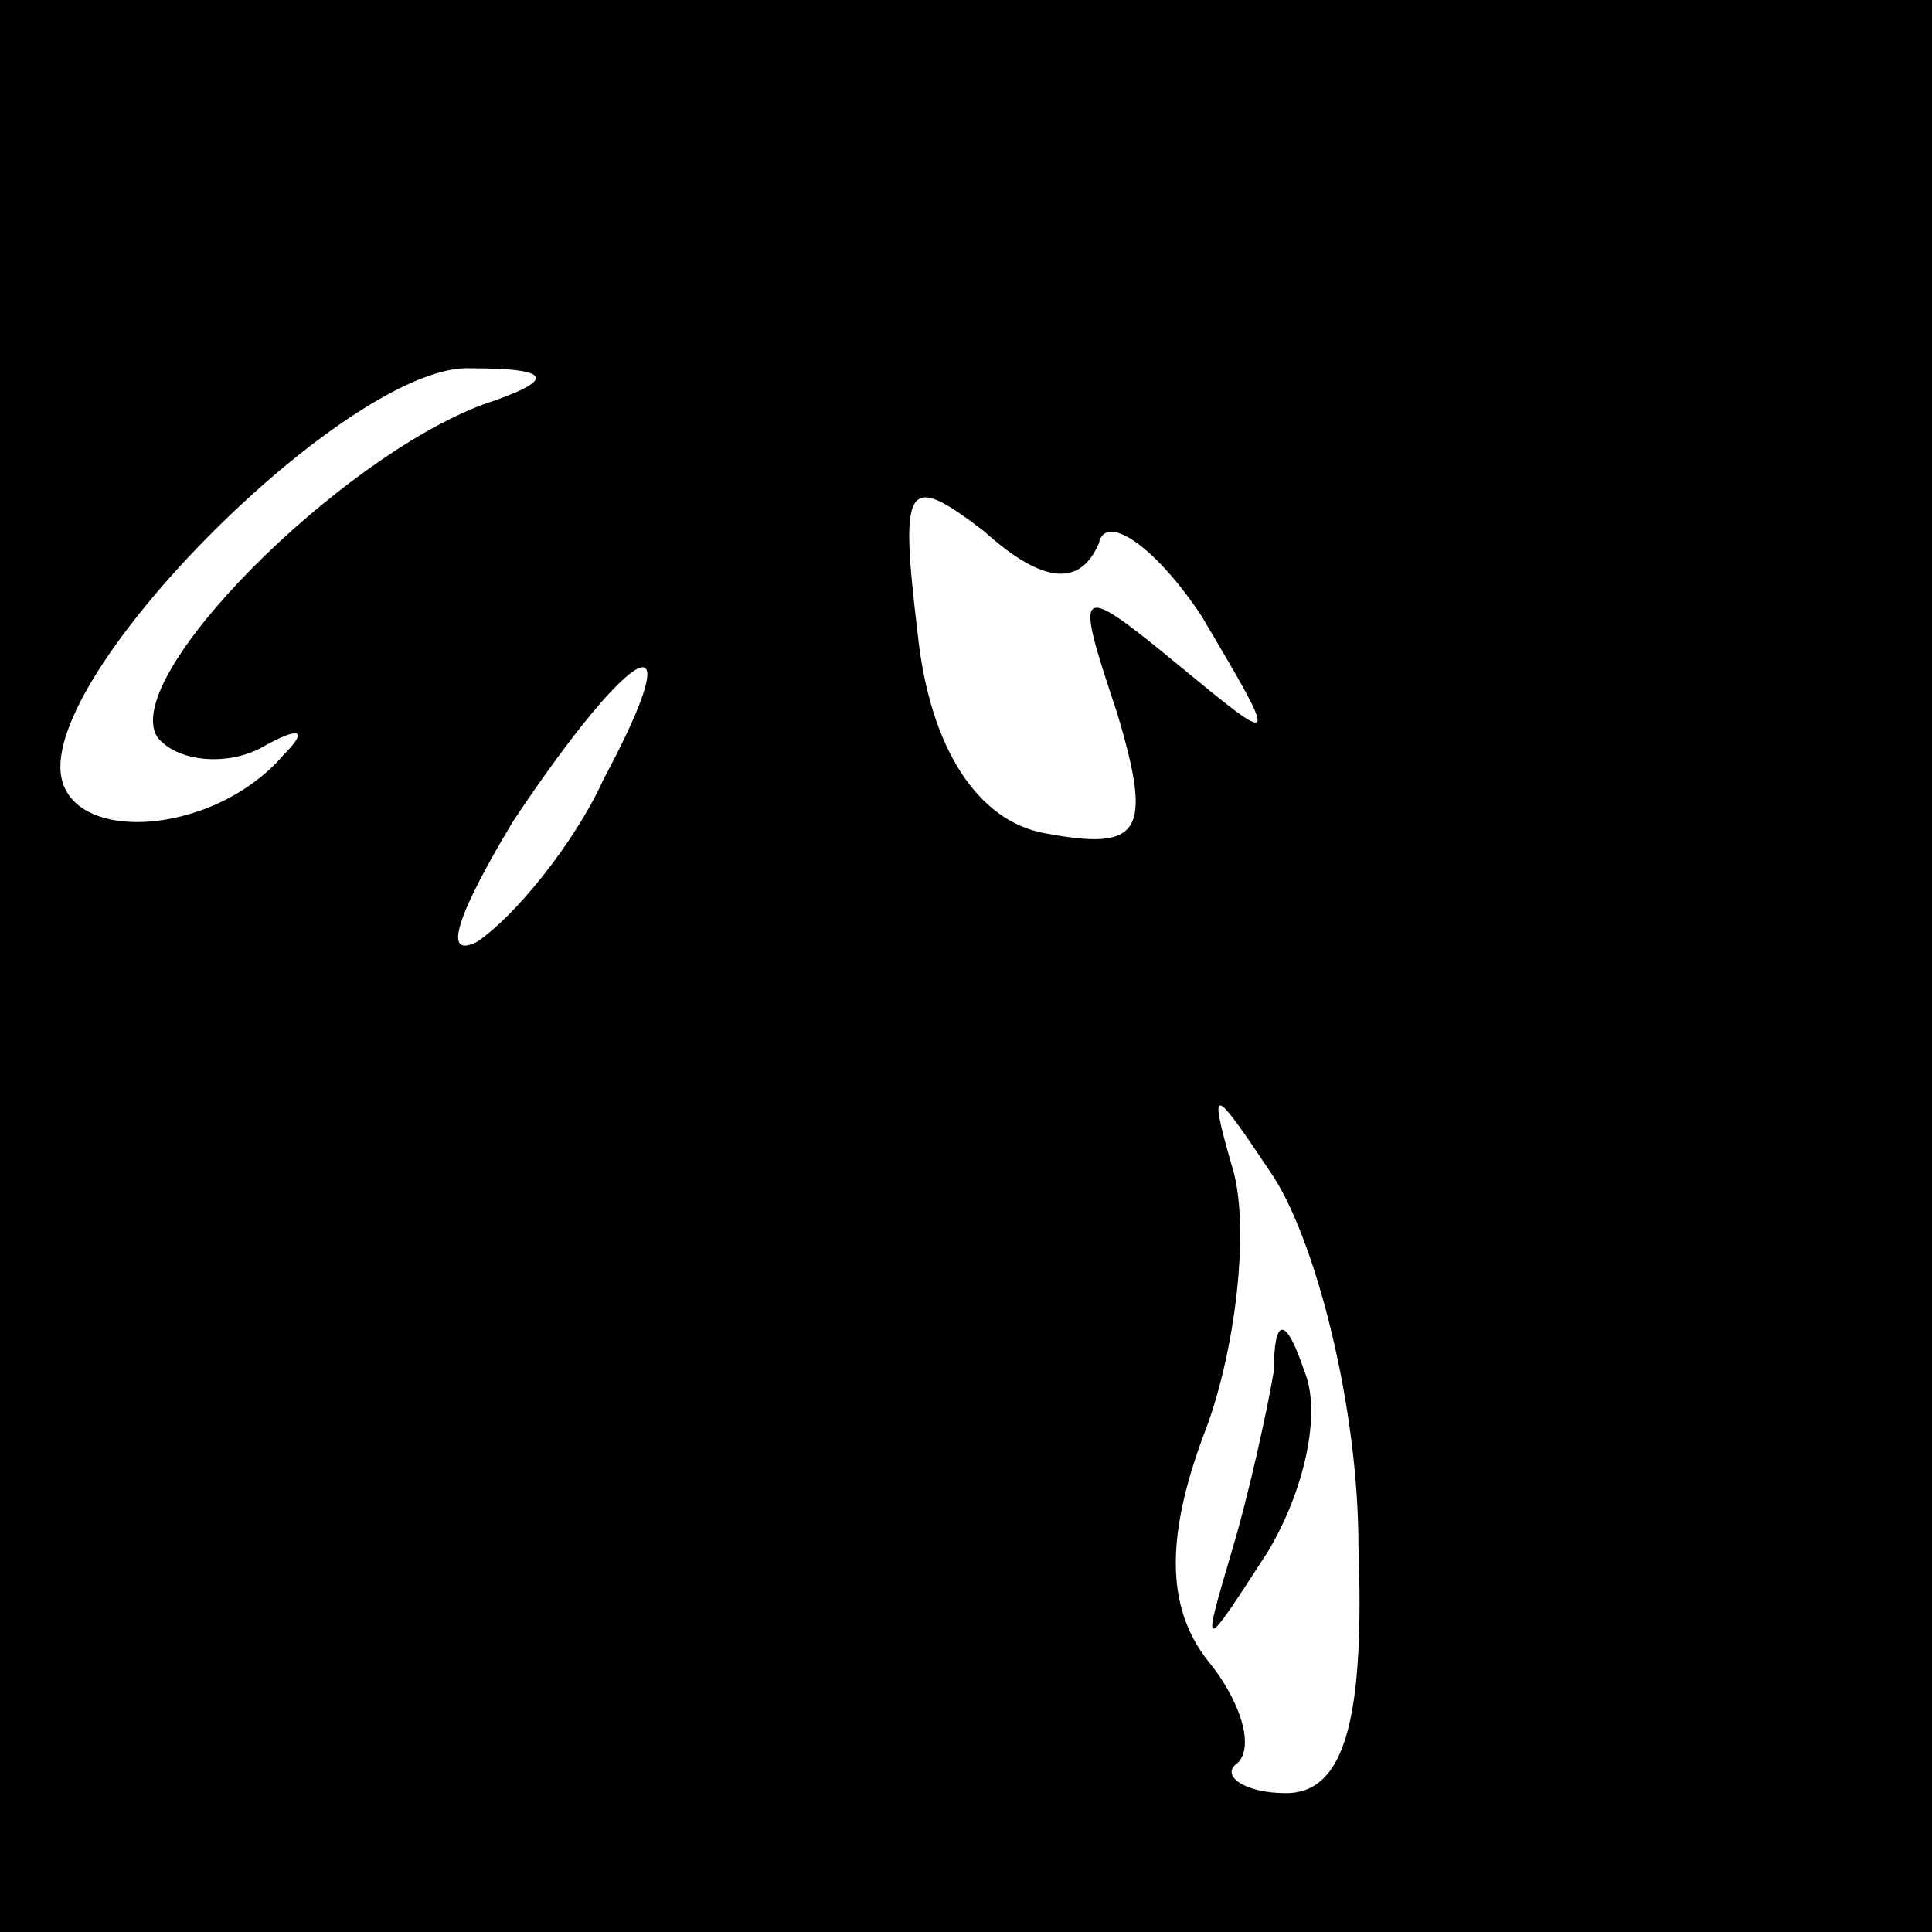 <?xml version="1.0" standalone="no"?>
<!DOCTYPE svg PUBLIC "-//W3C//DTD SVG 20010904//EN"
 "http://www.w3.org/TR/2001/REC-SVG-20010904/DTD/svg10.dtd">
<svg version="1.0" xmlns="http://www.w3.org/2000/svg"
 width="32pt" height="32pt" viewBox="0 0 32 32"
 preserveAspectRatio="xMidYMid meet">
<rect x="0" y="0" width="32" height="32" fill="#808080" stroke="none"/>
<g transform="translate(0,32) scale(0.1,-0.1)"
fill="#000000" stroke="none">
<path fill="#000000" stroke="none" d="M0 160 l0 -160 160 0 160 0 0 160 0
160 -160 0 -160 0 0 -160z"/>
<path fill="#ffffff" stroke="none" d="M80 253 c-24 -9 -60 -45 -54 -55 3 -4
11 -5 17 -2 7 4 8 3 4 -1 -12 -14 -37 -15 -37 -2 0 19 49 67 68 66 14 0 14 -2
2 -6z"/>
<path fill="#ffffff" stroke="none" d="M182 230 c1 5 9 0 17 -12 13 -22 13
-22 -4 -8 -17 14 -17 13 -10 -8 6 -20 4 -23 -12 -20 -11 2 -19 14 -21 33 -3
25 -2 27 11 17 10 -9 16 -9 19 -2z"/>
<path fill="#ffffff" stroke="none" d="M100 191 c-5 -11 -15 -23 -21 -27 -6
-3 -3 5 6 20 20 30 30 35 15 7z"/>
<path fill="#ffffff" stroke="none" d="M225 64 c1 -28 -2 -41 -12 -41 -7 0
-11 3 -8 5 3 3 0 11 -5 17 -7 9 -7 21 0 39 5 14 7 34 4 43 -4 14 -3 13 7 -2 7
-11 14 -38 14 -61z"/>
<path fill="#000000" stroke="none" d="M211 93 c-1 -6 -4 -20 -7 -30 -5 -17
-5 -17 6 0 6 10 9 23 6 30 -3 9 -5 9 -5 0z"/>
</g>
</svg>
